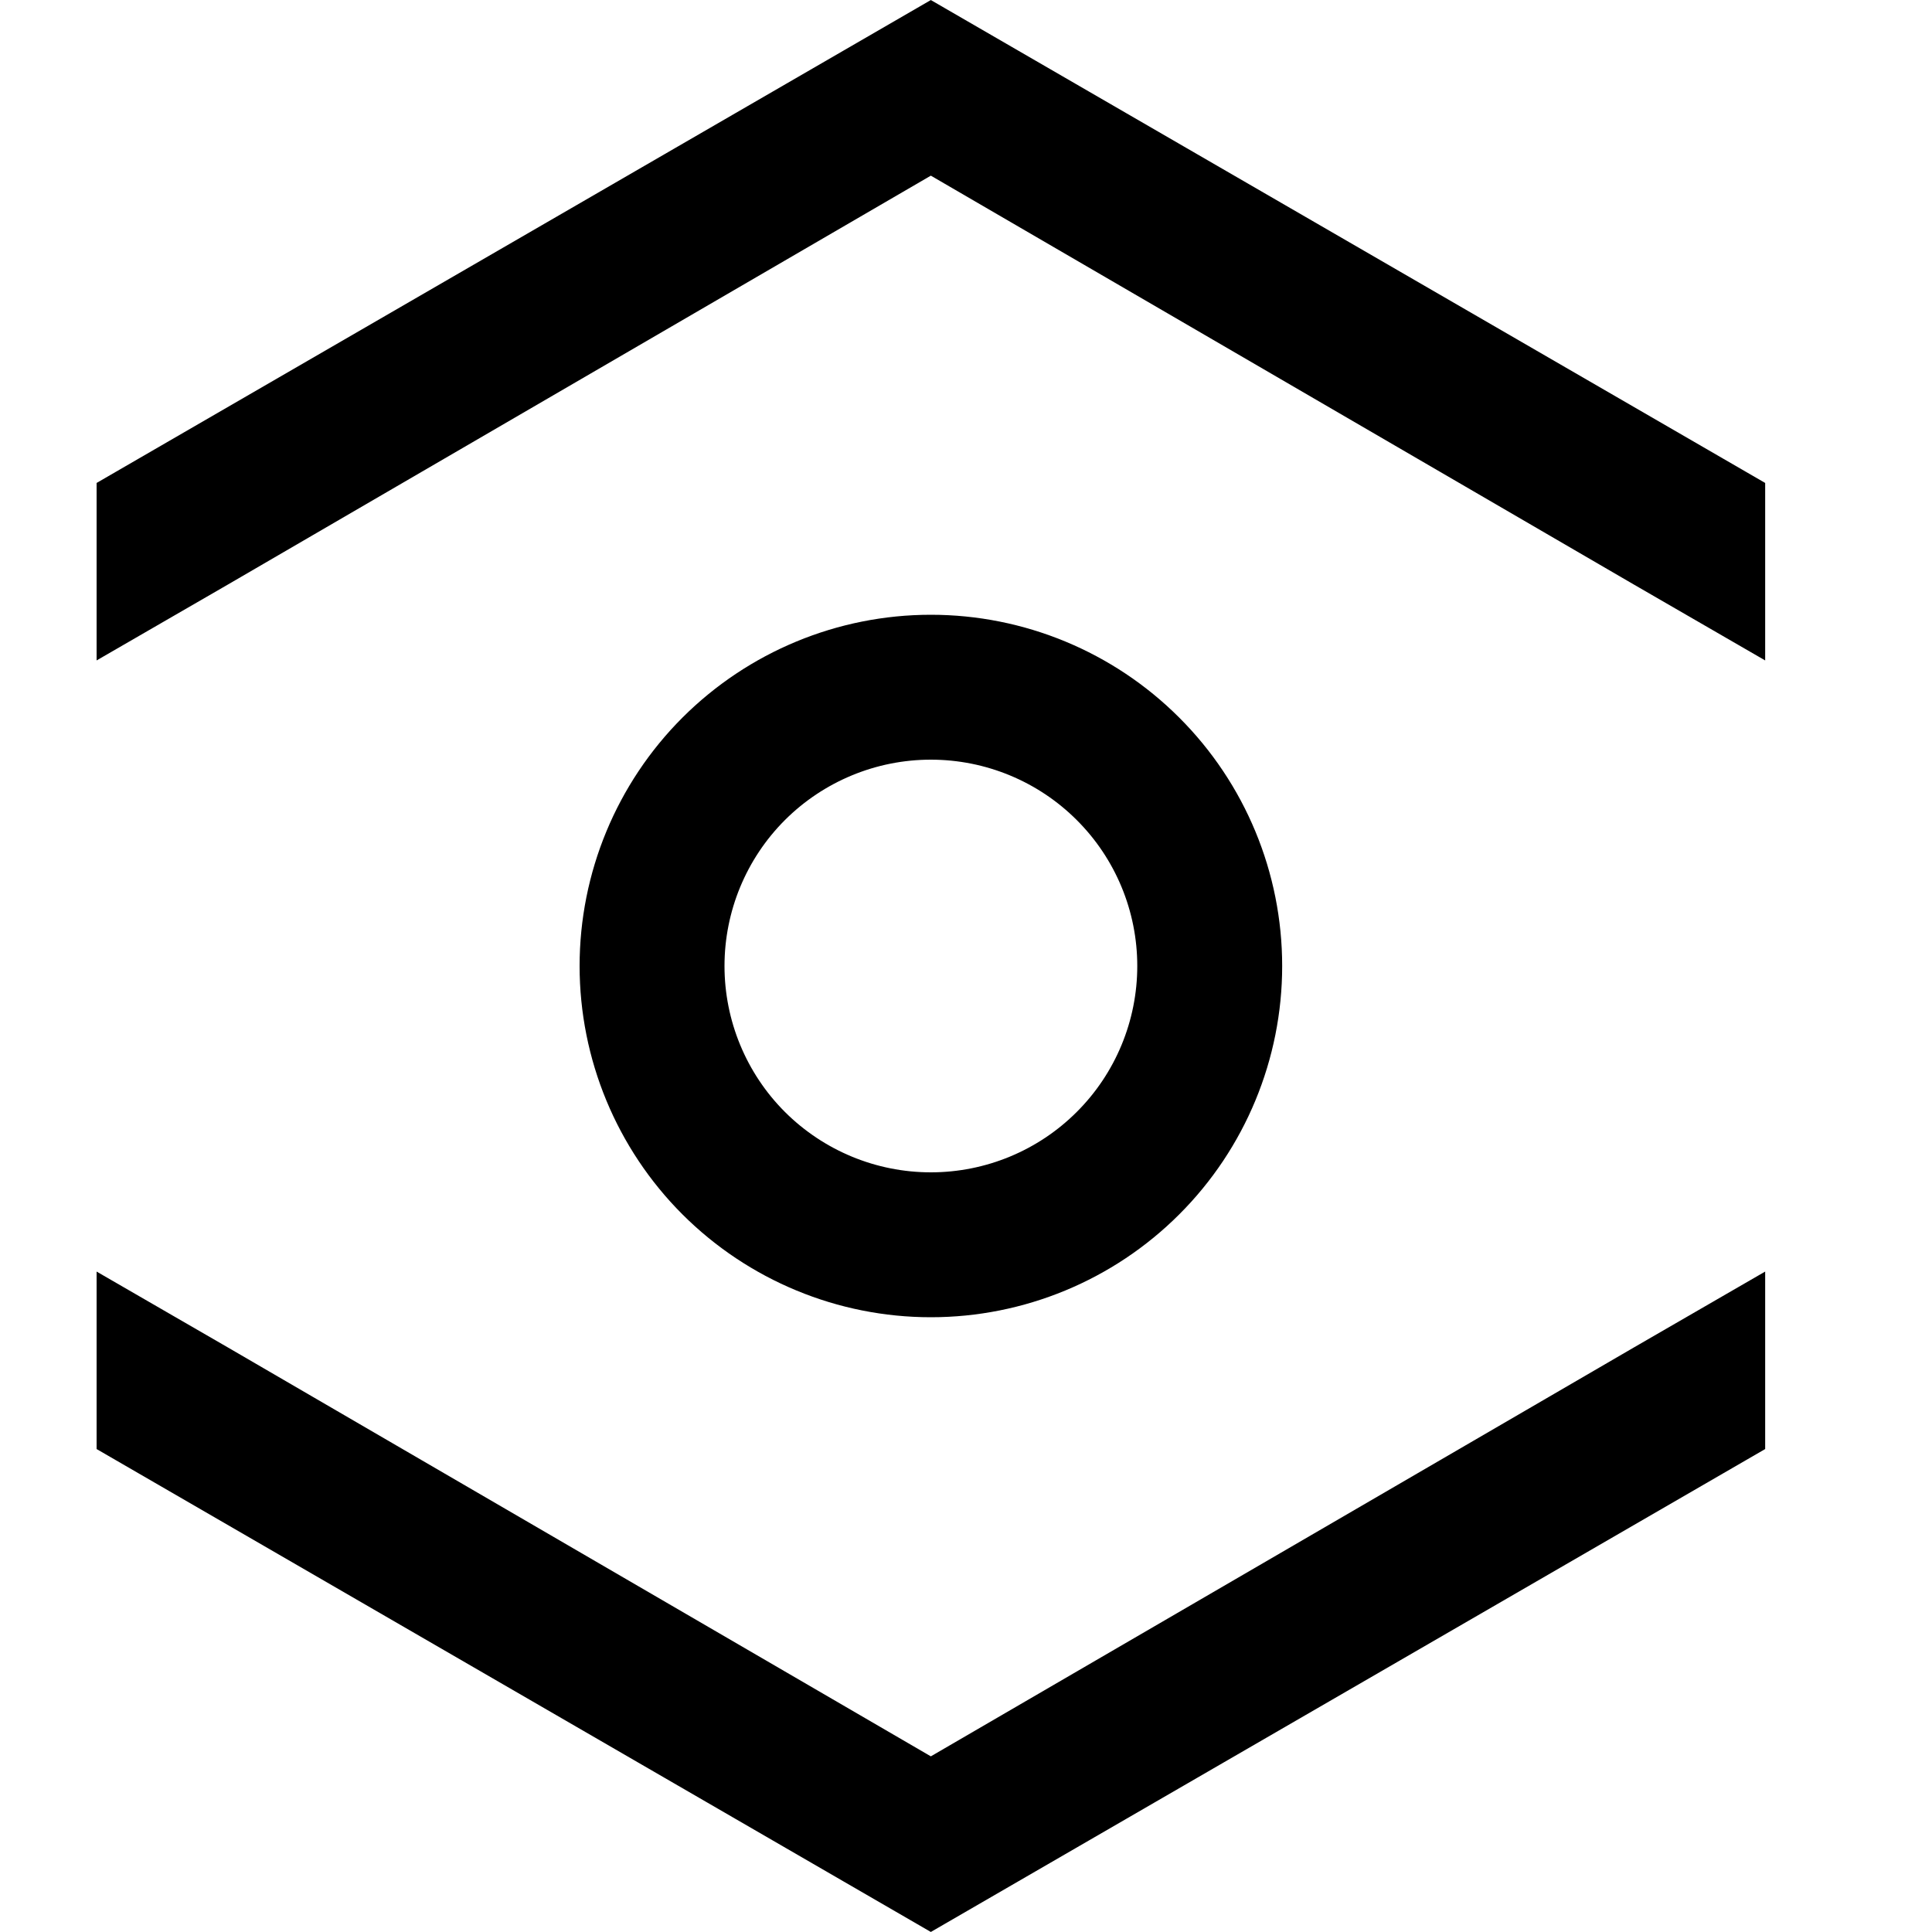 <svg width="20" height="20" viewBox="0 0 20 20" fill="none" xmlns="http://www.w3.org/2000/svg">
<g clip-path="url(#clip0_1157_297)">
<path d="M10.013 1.17L9.636 0.95L9.259 1.17L1.987 5.4L1.75 5.537V5.432L9.636 0.867L17.523 5.432V5.537L17.286 5.4L10.013 1.17ZM1.75 14.568V14.463L1.987 14.6L9.259 18.83L9.636 19.049L10.013 18.83L17.286 14.6L17.523 14.463V14.568L9.636 19.133L1.75 14.568ZM9.636 12.886C8.871 12.886 8.137 12.582 7.595 12.041C7.054 11.5 6.75 10.765 6.75 10C6.75 9.234 7.054 8.5 7.595 7.959C8.137 7.418 8.871 7.114 9.636 7.114C10.402 7.114 11.136 7.418 11.677 7.959C12.219 8.5 12.523 9.234 12.523 10C12.523 10.765 12.219 11.5 11.677 12.041C11.136 12.582 10.402 12.886 9.636 12.886Z" stroke="black" stroke-width="1.5"/>
</g>
<defs>
<clipPath id="clip0_1157_297">
<rect width="20" height="20" fill="white"/>
</clipPath>
</defs>
</svg>
